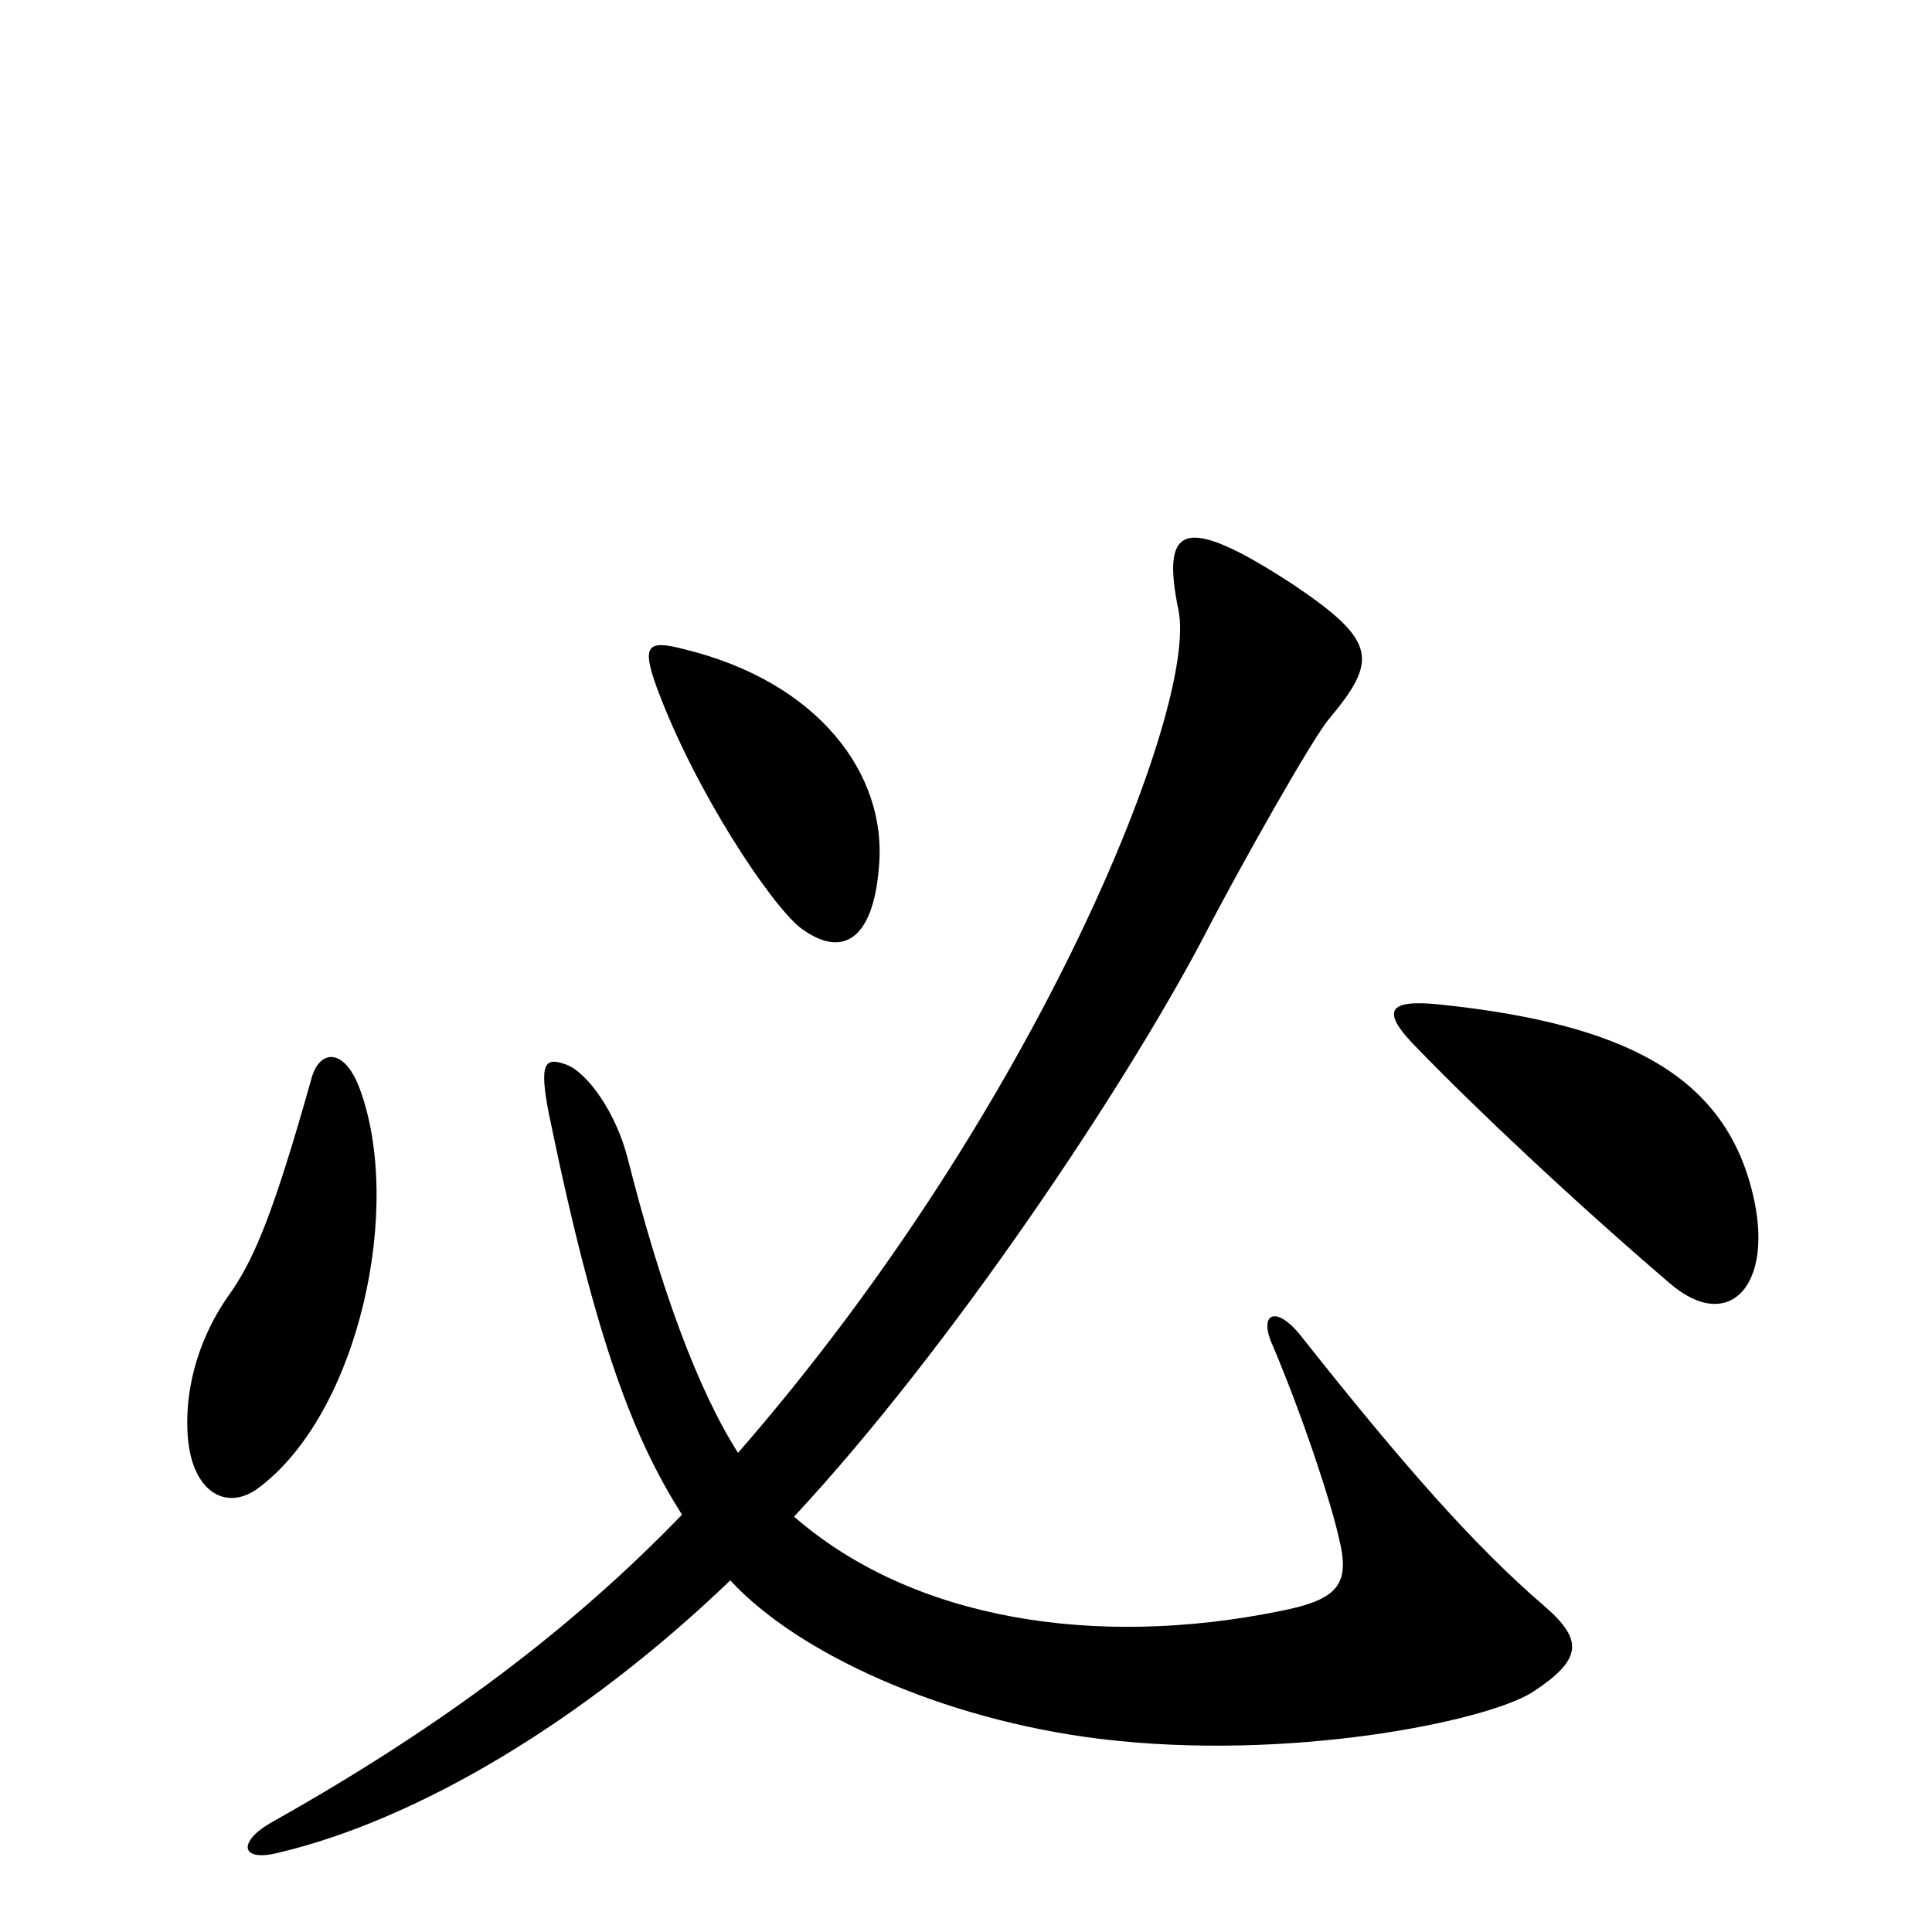 <svg xmlns="http://www.w3.org/2000/svg" viewBox="0 -1000 1000 1000">
	<path fill="#000000" d="M455 -552C459 -599 424 -647 354 -664C335 -669 332 -666 340 -644C360 -590 399 -532 414 -520C435 -504 452 -512 455 -552ZM907 -383C892 -444 840 -470 746 -480C718 -483 714 -477 734 -457C765 -425 815 -378 864 -336C895 -309 919 -335 907 -383ZM799 -169C763 -200 726 -242 673 -309C660 -325 651 -320 659 -303C675 -265 689 -222 693 -204C699 -180 693 -172 662 -166C568 -147 473 -161 411 -215C492 -302 582 -437 623 -515C641 -550 680 -619 688 -628C713 -658 713 -668 670 -697C612 -735 601 -728 610 -684C620 -635 538 -427 382 -248C361 -281 342 -333 325 -400C319 -424 304 -445 293 -449C282 -453 279 -450 284 -424C309 -302 329 -254 353 -216C297 -158 230 -107 141 -57C123 -47 124 -36 144 -41C216 -58 302 -109 378 -182C413 -144 488 -110 569 -100C667 -88 769 -109 793 -124C819 -141 820 -151 799 -169ZM186 -437C178 -458 165 -457 161 -441C141 -370 131 -347 118 -329C104 -309 96 -284 97 -260C98 -228 117 -217 134 -230C186 -269 209 -376 186 -437Z"/>
</svg>